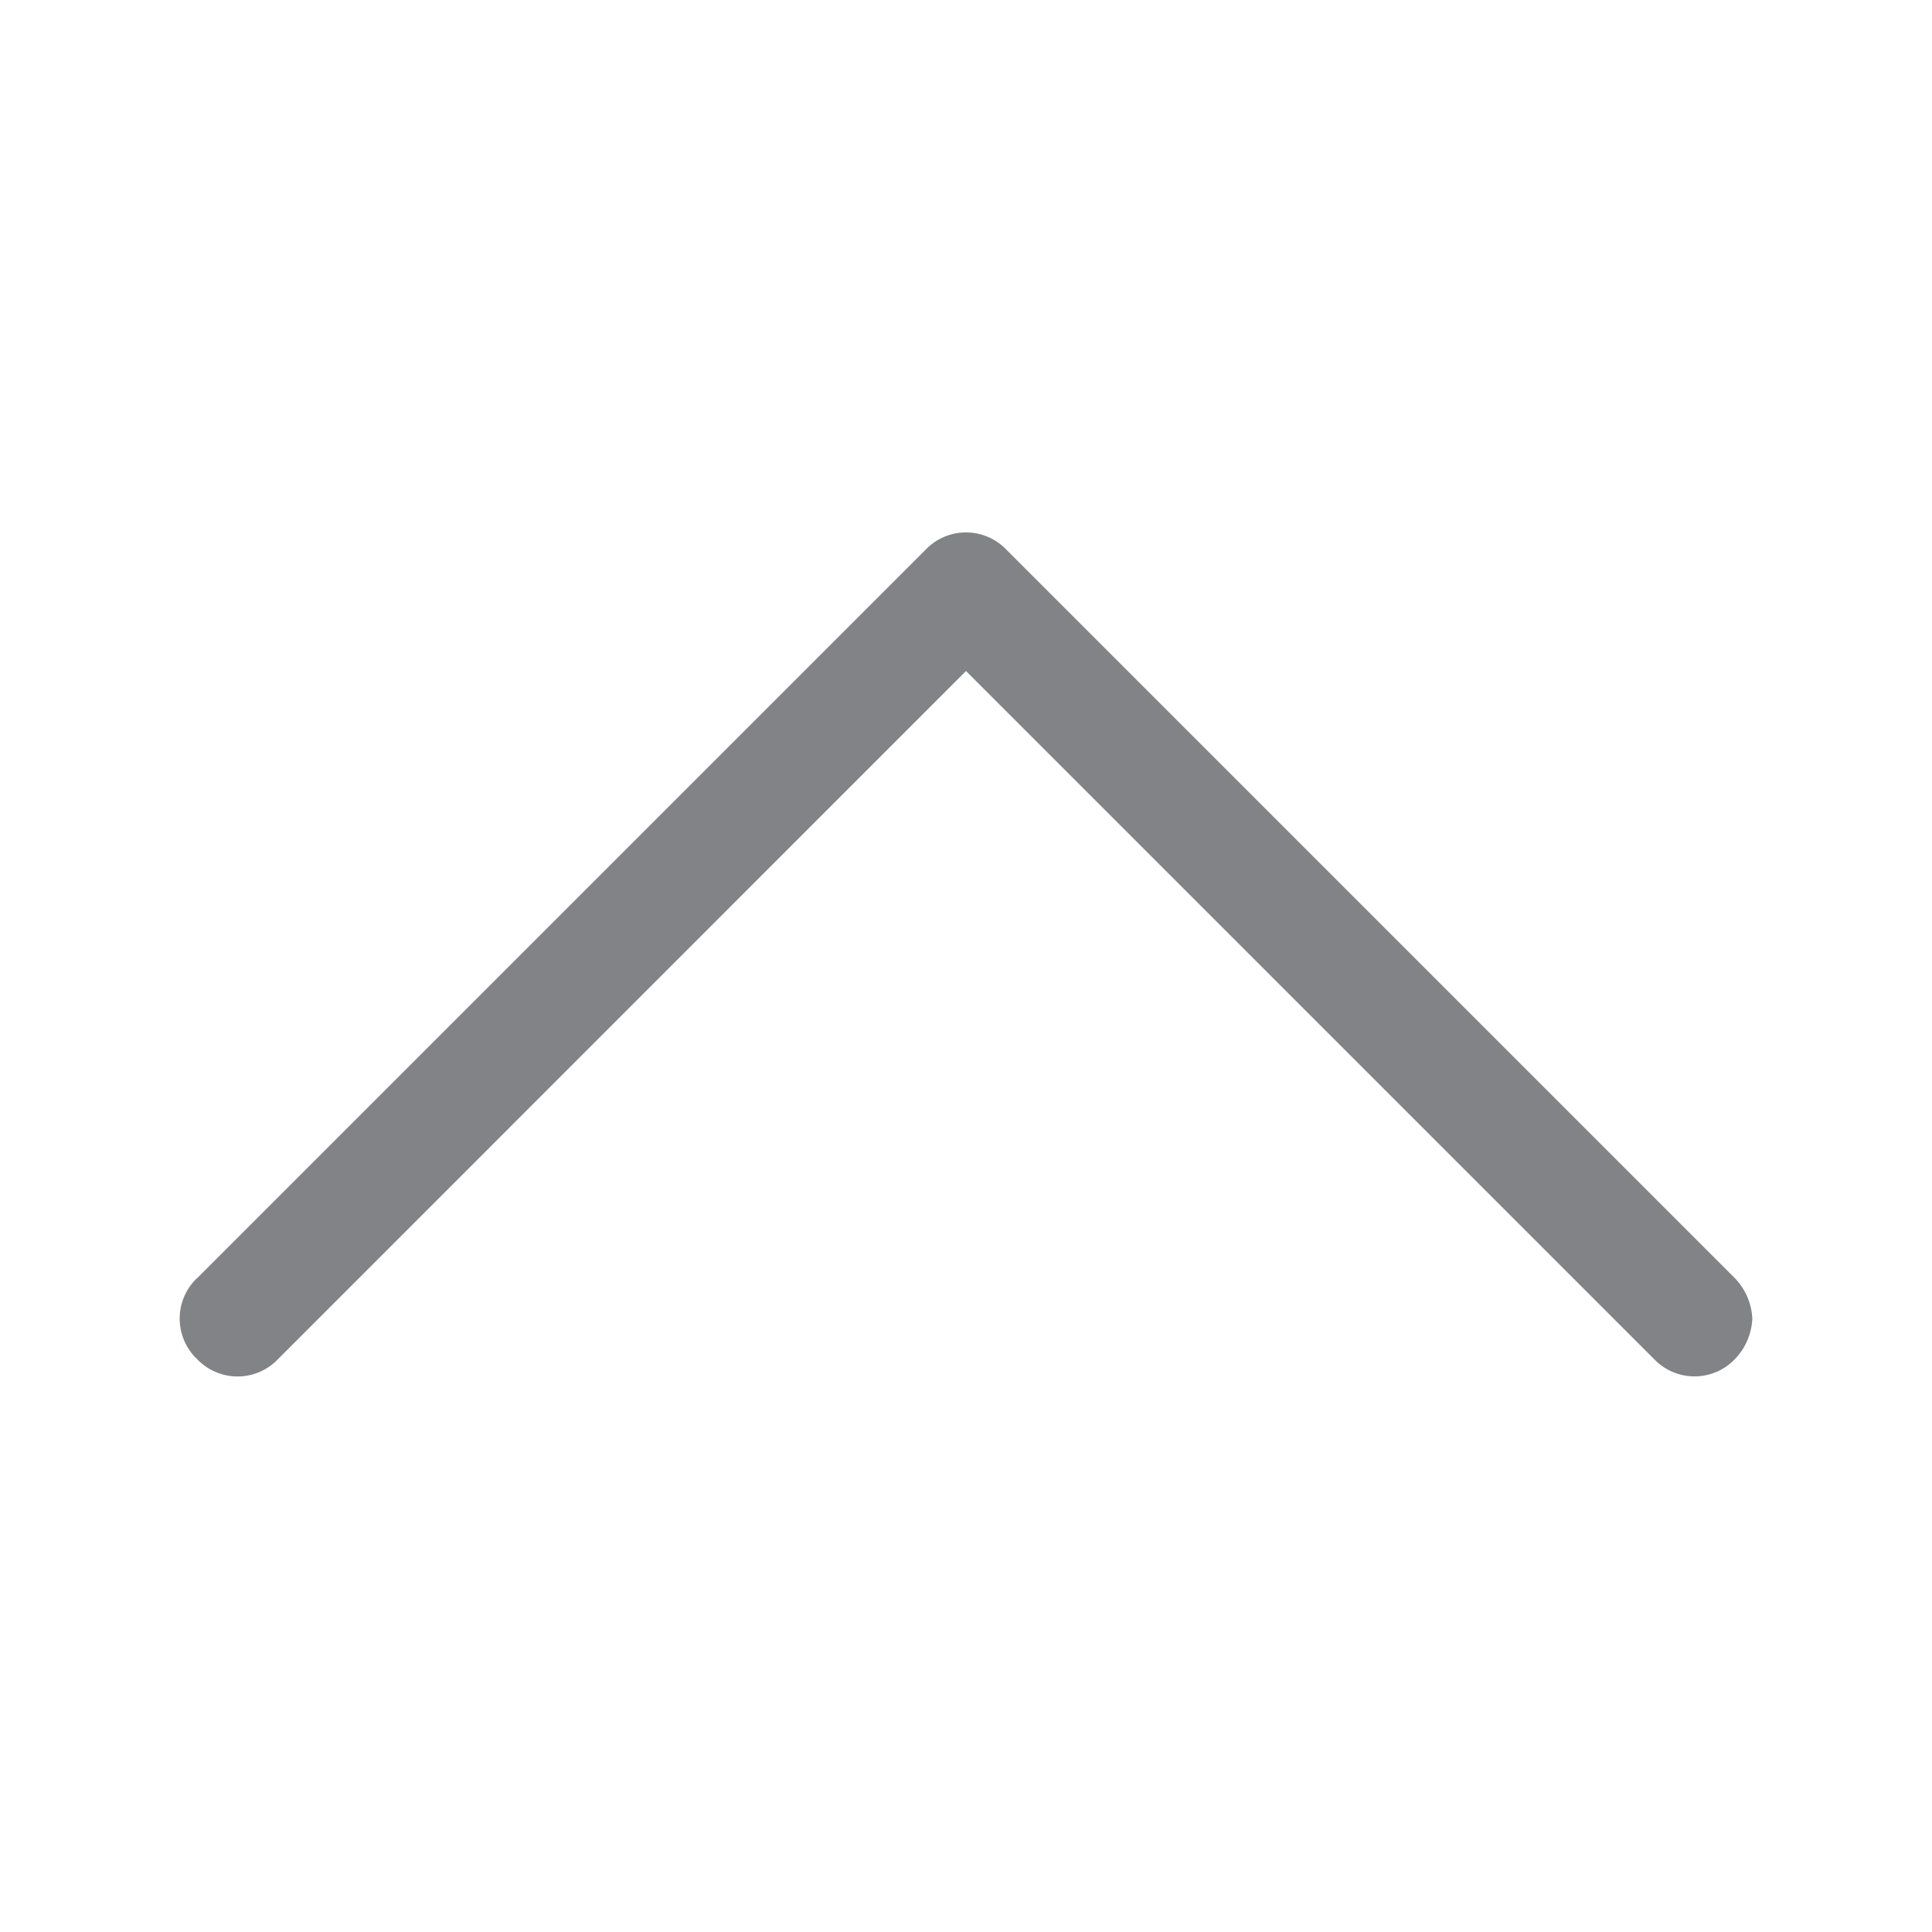 <?xml version="1.0" standalone="no"?><!DOCTYPE svg PUBLIC "-//W3C//DTD SVG 1.1//EN" "http://www.w3.org/Graphics/SVG/1.1/DTD/svg11.dtd"><svg t="1552389109184" class="icon" style="" viewBox="0 0 1024 1024" version="1.1" xmlns="http://www.w3.org/2000/svg" p-id="23077" xmlns:xlink="http://www.w3.org/1999/xlink" width="200" height="200"><defs><style type="text/css"></style></defs><path d="M104.448 677.415a29.617 29.617 0 0 0 0 42.929 29.617 29.617 0 0 0 42.929 0L512 355.643l364.702 364.702a29.617 29.617 0 0 0 42.85 0 33.083 33.083 0 0 0 9.216-21.425 33.083 33.083 0 0 0-9.216-21.425L533.425 291.367a29.617 29.617 0 0 0-42.85 0L104.448 677.494z" fill="#818386" p-id="23078"></path></svg>